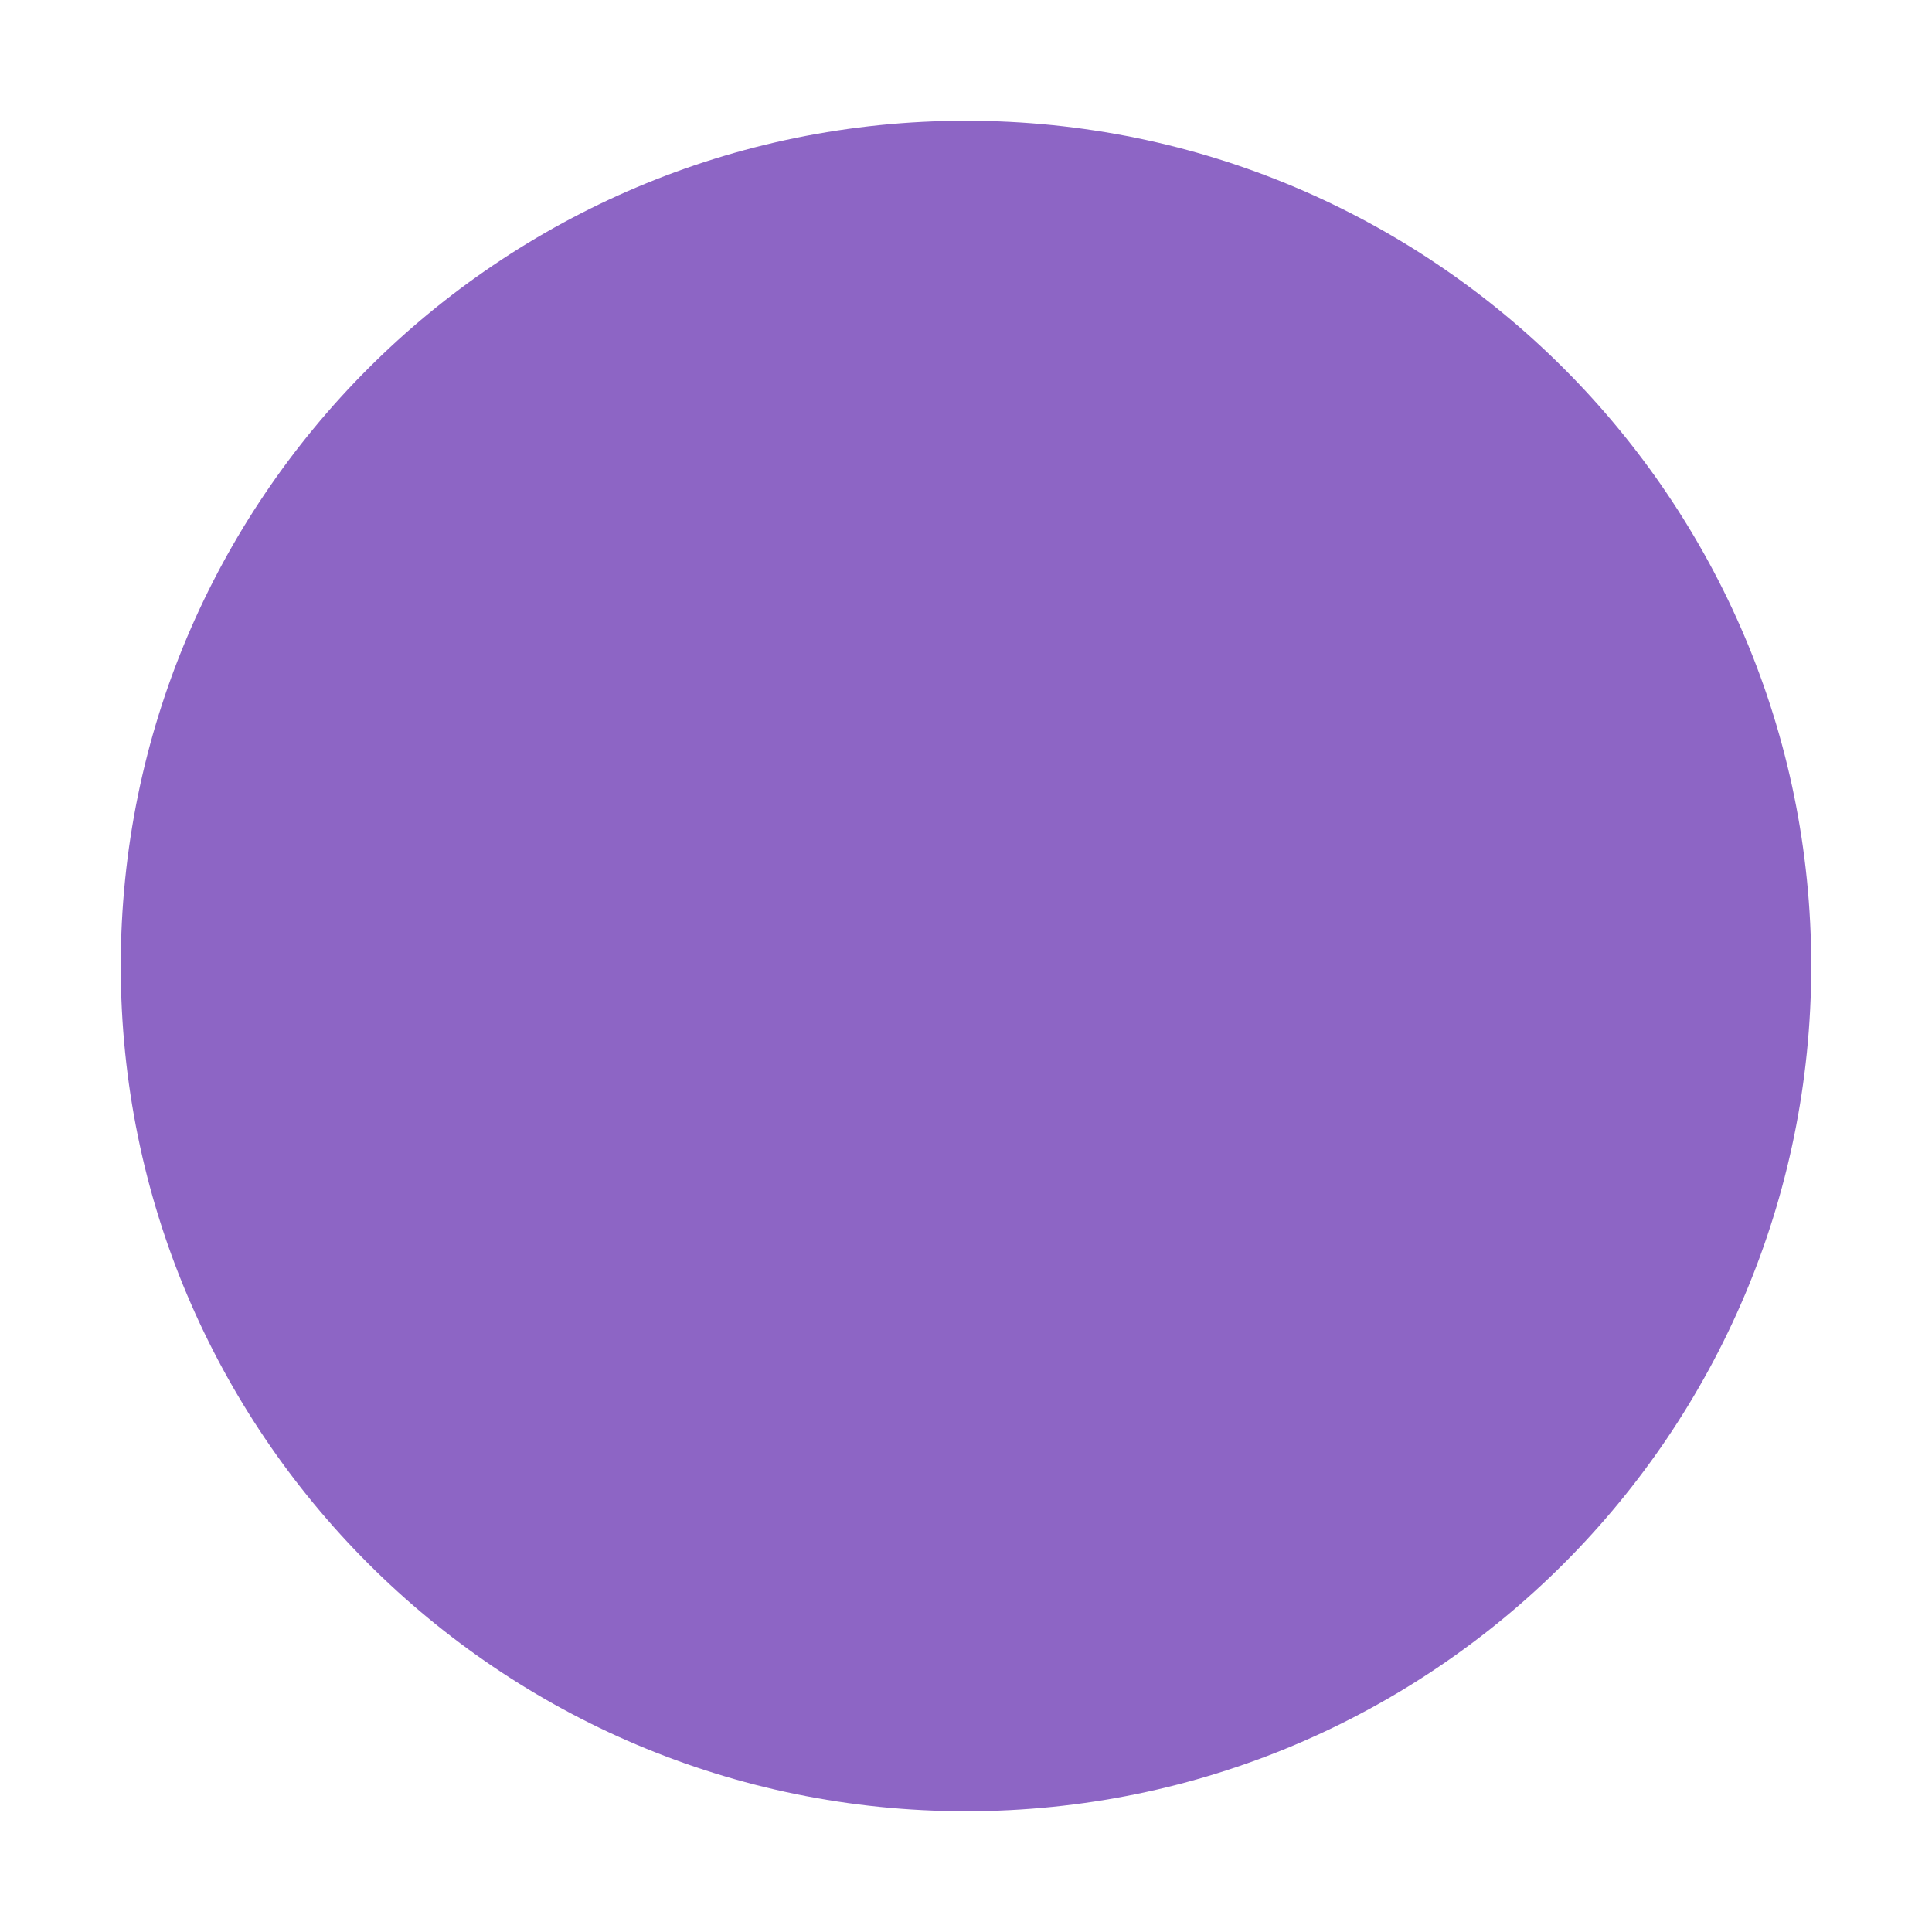 <svg enable-background="new 0 0 128 128" viewBox="0 0 32 32" xmlns="http://www.w3.org/2000/svg"><path d="m30 16c0 7.732-6.268 14-14 14-7.732 0-14-6.268-14-14 0-7.732 6.268-14 14-14 7.732 0 14 6.268 14 14z" fill="#8d65c5"/></svg>